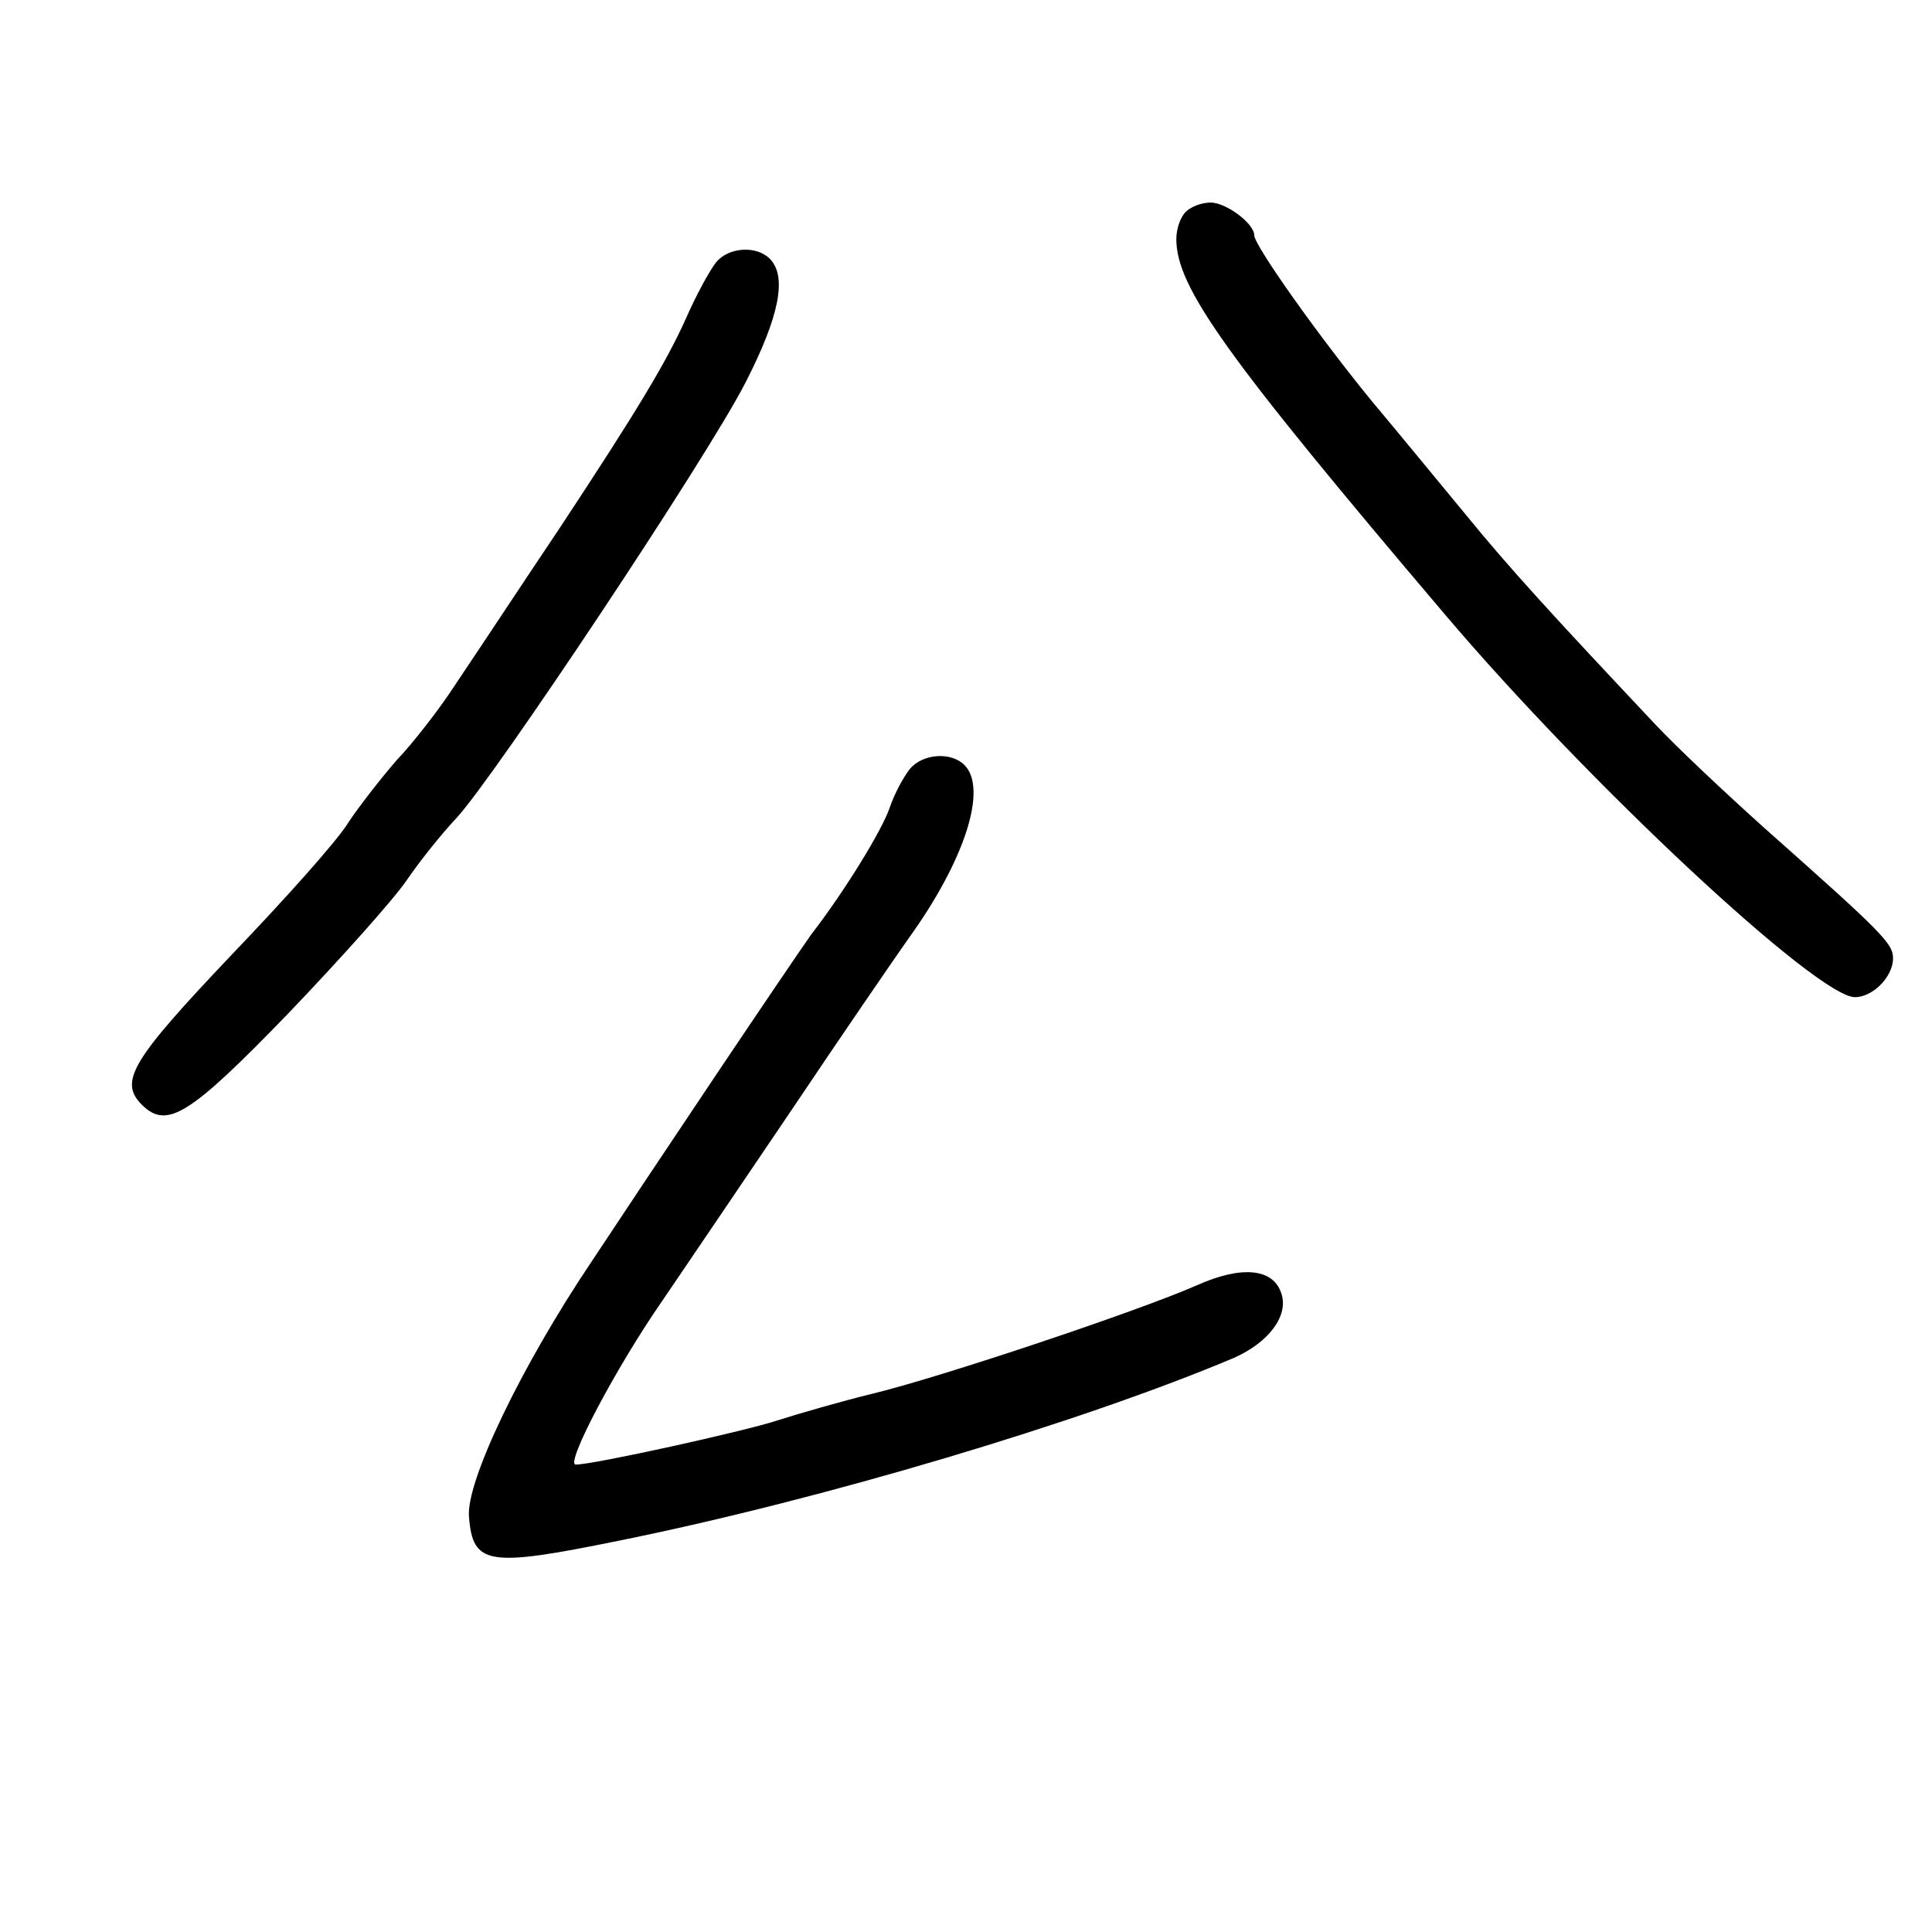 <?xml version="1.0" standalone="no"?>
<!DOCTYPE svg PUBLIC "-//W3C//DTD SVG 20010904//EN"
 "http://www.w3.org/TR/2001/REC-SVG-20010904/DTD/svg10.dtd">
<svg version="1.0" xmlns="http://www.w3.org/2000/svg"
 width="248pt" height="248pt" viewBox="0 0 248 248"
 preserveAspectRatio="xMidYMid meet">
<g transform="translate(0,248) scale(0.1,-0.1)"
fill="#000000" stroke="none">
<path d="M1522 2208 c-7 -7 -12 -22 -12 -35 0 -62 64 -151 345 -482 184 -217
478 -491 526 -491 23 0 49 26 49 50 0 19 -14 33 -165 167 -49 44 -113 104
-141 134 -128 136 -186 199 -243 269 -34 41 -88 107 -120 145 -68 83 -151 200
-151 213 0 15 -36 42 -56 42 -11 0 -25 -5 -32 -12z"/>
<path d="M919 2143 c-8 -10 -26 -43 -39 -73 -25 -55 -60 -114 -163 -270 -55
-82 -75 -113 -140 -210 -17 -25 -47 -64 -68 -86 -20 -23 -48 -59 -62 -80 -13
-22 -81 -98 -151 -171 -126 -133 -144 -161 -114 -191 32 -32 61 -14 186 115
68 71 137 148 154 173 17 25 46 61 64 80 49 53 322 463 371 559 43 84 54 136
31 159 -17 17 -53 15 -69 -5z"/>
<path d="M1168 1493 c-8 -10 -20 -32 -26 -50 -10 -29 -57 -106 -101 -163 -10
-14 -65 -95 -122 -180 -57 -85 -129 -193 -160 -240 -90 -134 -161 -282 -157
-327 5 -62 24 -65 191 -31 263 53 597 153 791 235 45 20 70 54 61 82 -10 33
-51 37 -109 11 -75 -33 -329 -118 -416 -139 -41 -10 -96 -26 -121 -34 -42 -14
-237 -57 -260 -57 -14 0 52 125 111 210 28 41 103 152 166 245 63 94 131 193
150 220 73 101 102 193 72 223 -17 17 -53 15 -70 -5z"/>
</g>
</svg>
